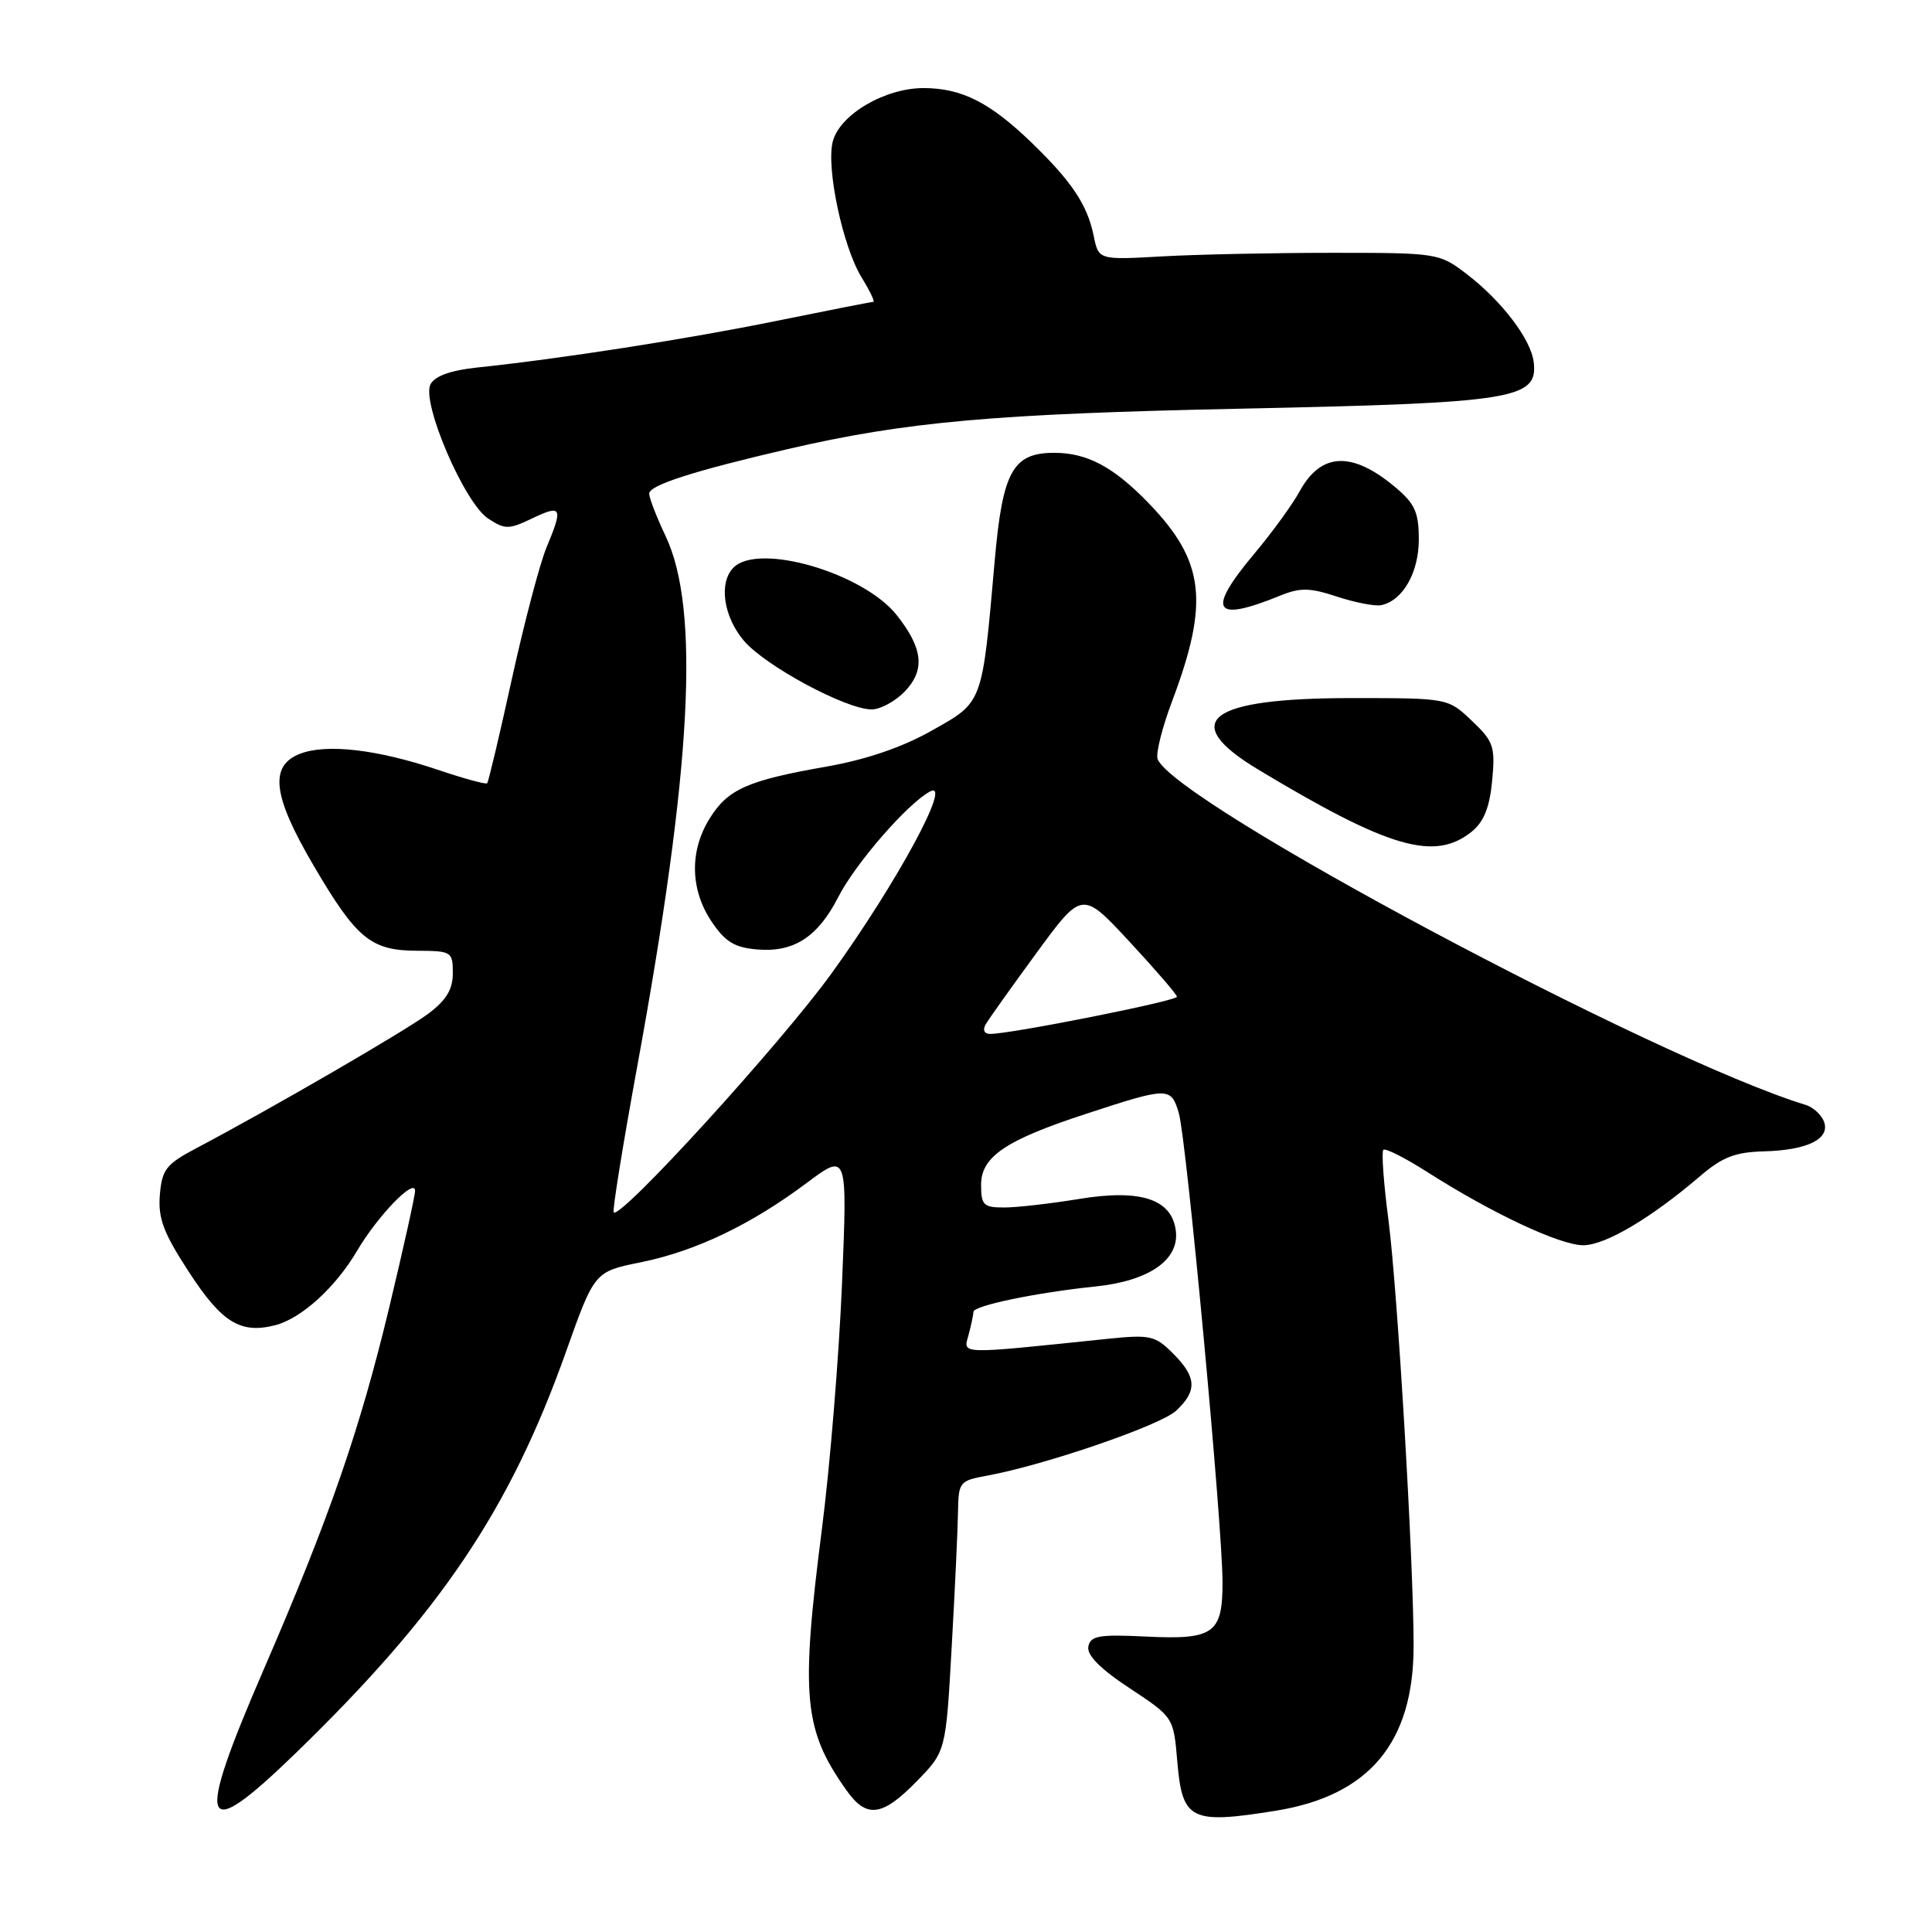 <?xml version="1.0" encoding="UTF-8" standalone="no"?>
<!DOCTYPE svg PUBLIC "-//W3C//DTD SVG 1.1//EN" "http://www.w3.org/Graphics/SVG/1.1/DTD/svg11.dtd" >
<svg xmlns="http://www.w3.org/2000/svg" xmlns:xlink="http://www.w3.org/1999/xlink" version="1.1" viewBox="0 0 256 256">
 <g >
 <path fill="currentColor"
d=" M 169.00 239.94 C 181.41 237.95 187.30 230.93 187.31 218.12 C 187.32 207.03 185.19 171.05 183.98 161.67 C 183.34 156.81 183.04 152.62 183.30 152.36 C 183.57 152.10 186.19 153.43 189.14 155.31 C 197.68 160.76 206.71 165.00 209.78 165.00 C 212.70 165.00 218.72 161.44 225.23 155.88 C 228.21 153.32 229.91 152.66 233.73 152.56 C 239.51 152.41 242.56 150.90 241.68 148.60 C 241.33 147.70 240.25 146.71 239.27 146.41 C 219.27 140.28 155.59 106.30 153.39 100.58 C 153.12 99.88 153.99 96.40 155.33 92.86 C 160.26 79.74 159.62 74.35 152.20 66.67 C 147.57 61.88 144.06 60.00 139.70 60.00 C 134.21 60.00 132.85 62.44 131.81 74.23 C 130.12 93.42 130.29 92.97 123.48 96.80 C 119.54 99.03 114.78 100.65 109.50 101.58 C 99.02 103.42 96.43 104.57 94.01 108.49 C 91.35 112.78 91.46 117.89 94.28 122.10 C 96.10 124.81 97.33 125.56 100.36 125.81 C 105.18 126.22 108.37 124.15 111.06 118.89 C 113.32 114.45 120.25 106.47 123.23 104.88 C 126.29 103.24 118.80 117.06 110.17 129.00 C 103.41 138.34 82.24 161.57 81.32 160.65 C 81.12 160.46 82.52 151.79 84.42 141.40 C 91.67 101.83 92.80 80.71 88.18 71.00 C 87.01 68.53 86.03 66.01 86.02 65.41 C 86.00 64.30 91.91 62.40 104.37 59.51 C 120.01 55.88 131.78 54.83 164.50 54.15 C 200.62 53.39 203.78 52.89 203.23 48.02 C 202.89 44.98 198.98 39.85 194.30 36.28 C 190.72 33.54 190.43 33.50 176.58 33.50 C 168.84 33.50 158.69 33.71 154.04 33.97 C 145.57 34.45 145.57 34.45 144.92 31.25 C 144.08 27.15 142.04 24.09 136.75 18.96 C 131.21 13.59 127.44 11.68 122.39 11.67 C 117.22 11.67 111.24 15.20 110.34 18.78 C 109.46 22.28 111.68 32.71 114.16 36.75 C 115.26 38.54 115.96 40.00 115.72 40.00 C 115.47 40.00 109.72 41.13 102.94 42.51 C 91.07 44.93 74.29 47.54 63.22 48.70 C 59.75 49.06 57.63 49.82 57.05 50.91 C 55.79 53.26 61.52 66.64 64.68 68.71 C 66.92 70.18 67.41 70.18 70.56 68.67 C 74.45 66.82 74.64 67.22 72.40 72.58 C 71.53 74.68 69.47 82.49 67.83 89.94 C 66.20 97.38 64.72 103.62 64.55 103.79 C 64.37 103.96 61.41 103.15 57.95 101.98 C 49.97 99.30 43.26 98.52 39.75 99.88 C 35.64 101.48 36.13 105.46 41.57 114.72 C 47.25 124.40 49.14 125.95 55.25 125.98 C 59.84 126.00 60.00 126.10 60.00 128.95 C 60.00 131.11 59.13 132.54 56.75 134.32 C 53.69 136.61 35.91 146.92 26.00 152.15 C 22.01 154.26 21.46 154.96 21.18 158.34 C 20.93 161.44 21.66 163.38 25.06 168.59 C 29.39 175.23 31.85 176.76 36.42 175.61 C 39.91 174.73 44.44 170.62 47.32 165.73 C 50.05 161.09 55.00 155.98 55.00 157.80 C 55.00 158.43 53.46 165.37 51.58 173.22 C 47.69 189.44 43.65 201.11 35.00 221.08 C 25.78 242.37 26.57 244.52 39.14 232.34 C 58.32 213.75 67.54 200.08 74.97 179.19 C 78.77 168.50 78.77 168.50 84.90 167.26 C 92.15 165.79 99.47 162.30 106.89 156.75 C 112.29 152.72 112.29 152.72 111.57 170.11 C 111.17 179.67 109.98 194.25 108.92 202.50 C 106.06 224.84 106.47 229.21 112.18 237.25 C 114.83 240.98 116.90 240.71 121.46 236.04 C 125.33 232.08 125.33 232.08 126.10 218.29 C 126.53 210.71 126.91 202.64 126.94 200.36 C 127.00 196.38 127.14 196.20 130.75 195.54 C 138.38 194.15 153.75 188.88 155.84 186.93 C 158.66 184.30 158.57 182.47 155.43 179.34 C 153.05 176.96 152.41 176.82 146.68 177.41 C 126.74 179.48 127.63 179.50 128.34 176.88 C 128.69 175.57 128.98 174.19 128.99 173.82 C 129.00 173.00 137.36 171.27 145.20 170.46 C 152.23 169.73 156.25 166.96 155.81 163.14 C 155.31 158.89 151.17 157.51 142.91 158.88 C 139.17 159.49 134.74 160.00 133.06 160.00 C 130.32 160.00 130.00 159.68 130.00 156.99 C 130.00 153.26 133.26 151.06 144.00 147.56 C 154.84 144.01 155.17 144.01 156.20 147.50 C 157.22 150.98 161.98 202.02 161.99 209.63 C 162.00 216.47 160.84 217.30 151.79 216.85 C 145.61 216.55 144.49 216.75 144.21 218.18 C 143.99 219.31 145.80 221.14 149.69 223.70 C 155.50 227.54 155.50 227.54 156.00 233.43 C 156.66 241.19 157.77 241.74 169.00 239.94 Z  M 195.02 110.19 C 196.62 108.89 197.39 106.97 197.72 103.44 C 198.14 98.92 197.92 98.25 195.02 95.50 C 191.86 92.50 191.86 92.50 179.08 92.50 C 160.04 92.50 156.06 95.56 166.75 101.99 C 184.09 112.42 190.11 114.16 195.02 110.19 Z  M 119.95 91.56 C 122.60 88.73 122.29 85.91 118.85 81.54 C 114.44 75.93 100.54 71.86 97.20 75.20 C 95.22 77.18 95.84 81.65 98.54 84.87 C 101.35 88.21 112.10 94.00 115.49 94.00 C 116.68 94.00 118.68 92.90 119.95 91.56 Z  M 169.67 78.91 C 172.29 77.84 173.57 77.87 177.17 79.06 C 179.55 79.84 182.18 80.35 183.00 80.19 C 185.86 79.61 188.00 75.89 188.00 71.48 C 188.00 67.90 187.48 66.74 184.92 64.59 C 179.17 59.75 175.05 59.92 172.21 65.10 C 171.27 66.83 168.59 70.52 166.25 73.31 C 159.80 81.00 160.74 82.55 169.67 78.91 Z  M 130.60 135.75 C 130.99 135.06 134.03 130.79 137.35 126.26 C 143.39 118.02 143.39 118.02 149.65 124.76 C 153.09 128.47 155.93 131.76 155.95 132.07 C 156.00 132.62 133.95 137.01 131.19 137.00 C 130.43 137.00 130.18 136.48 130.60 135.75 Z "/>
</g>
</svg>